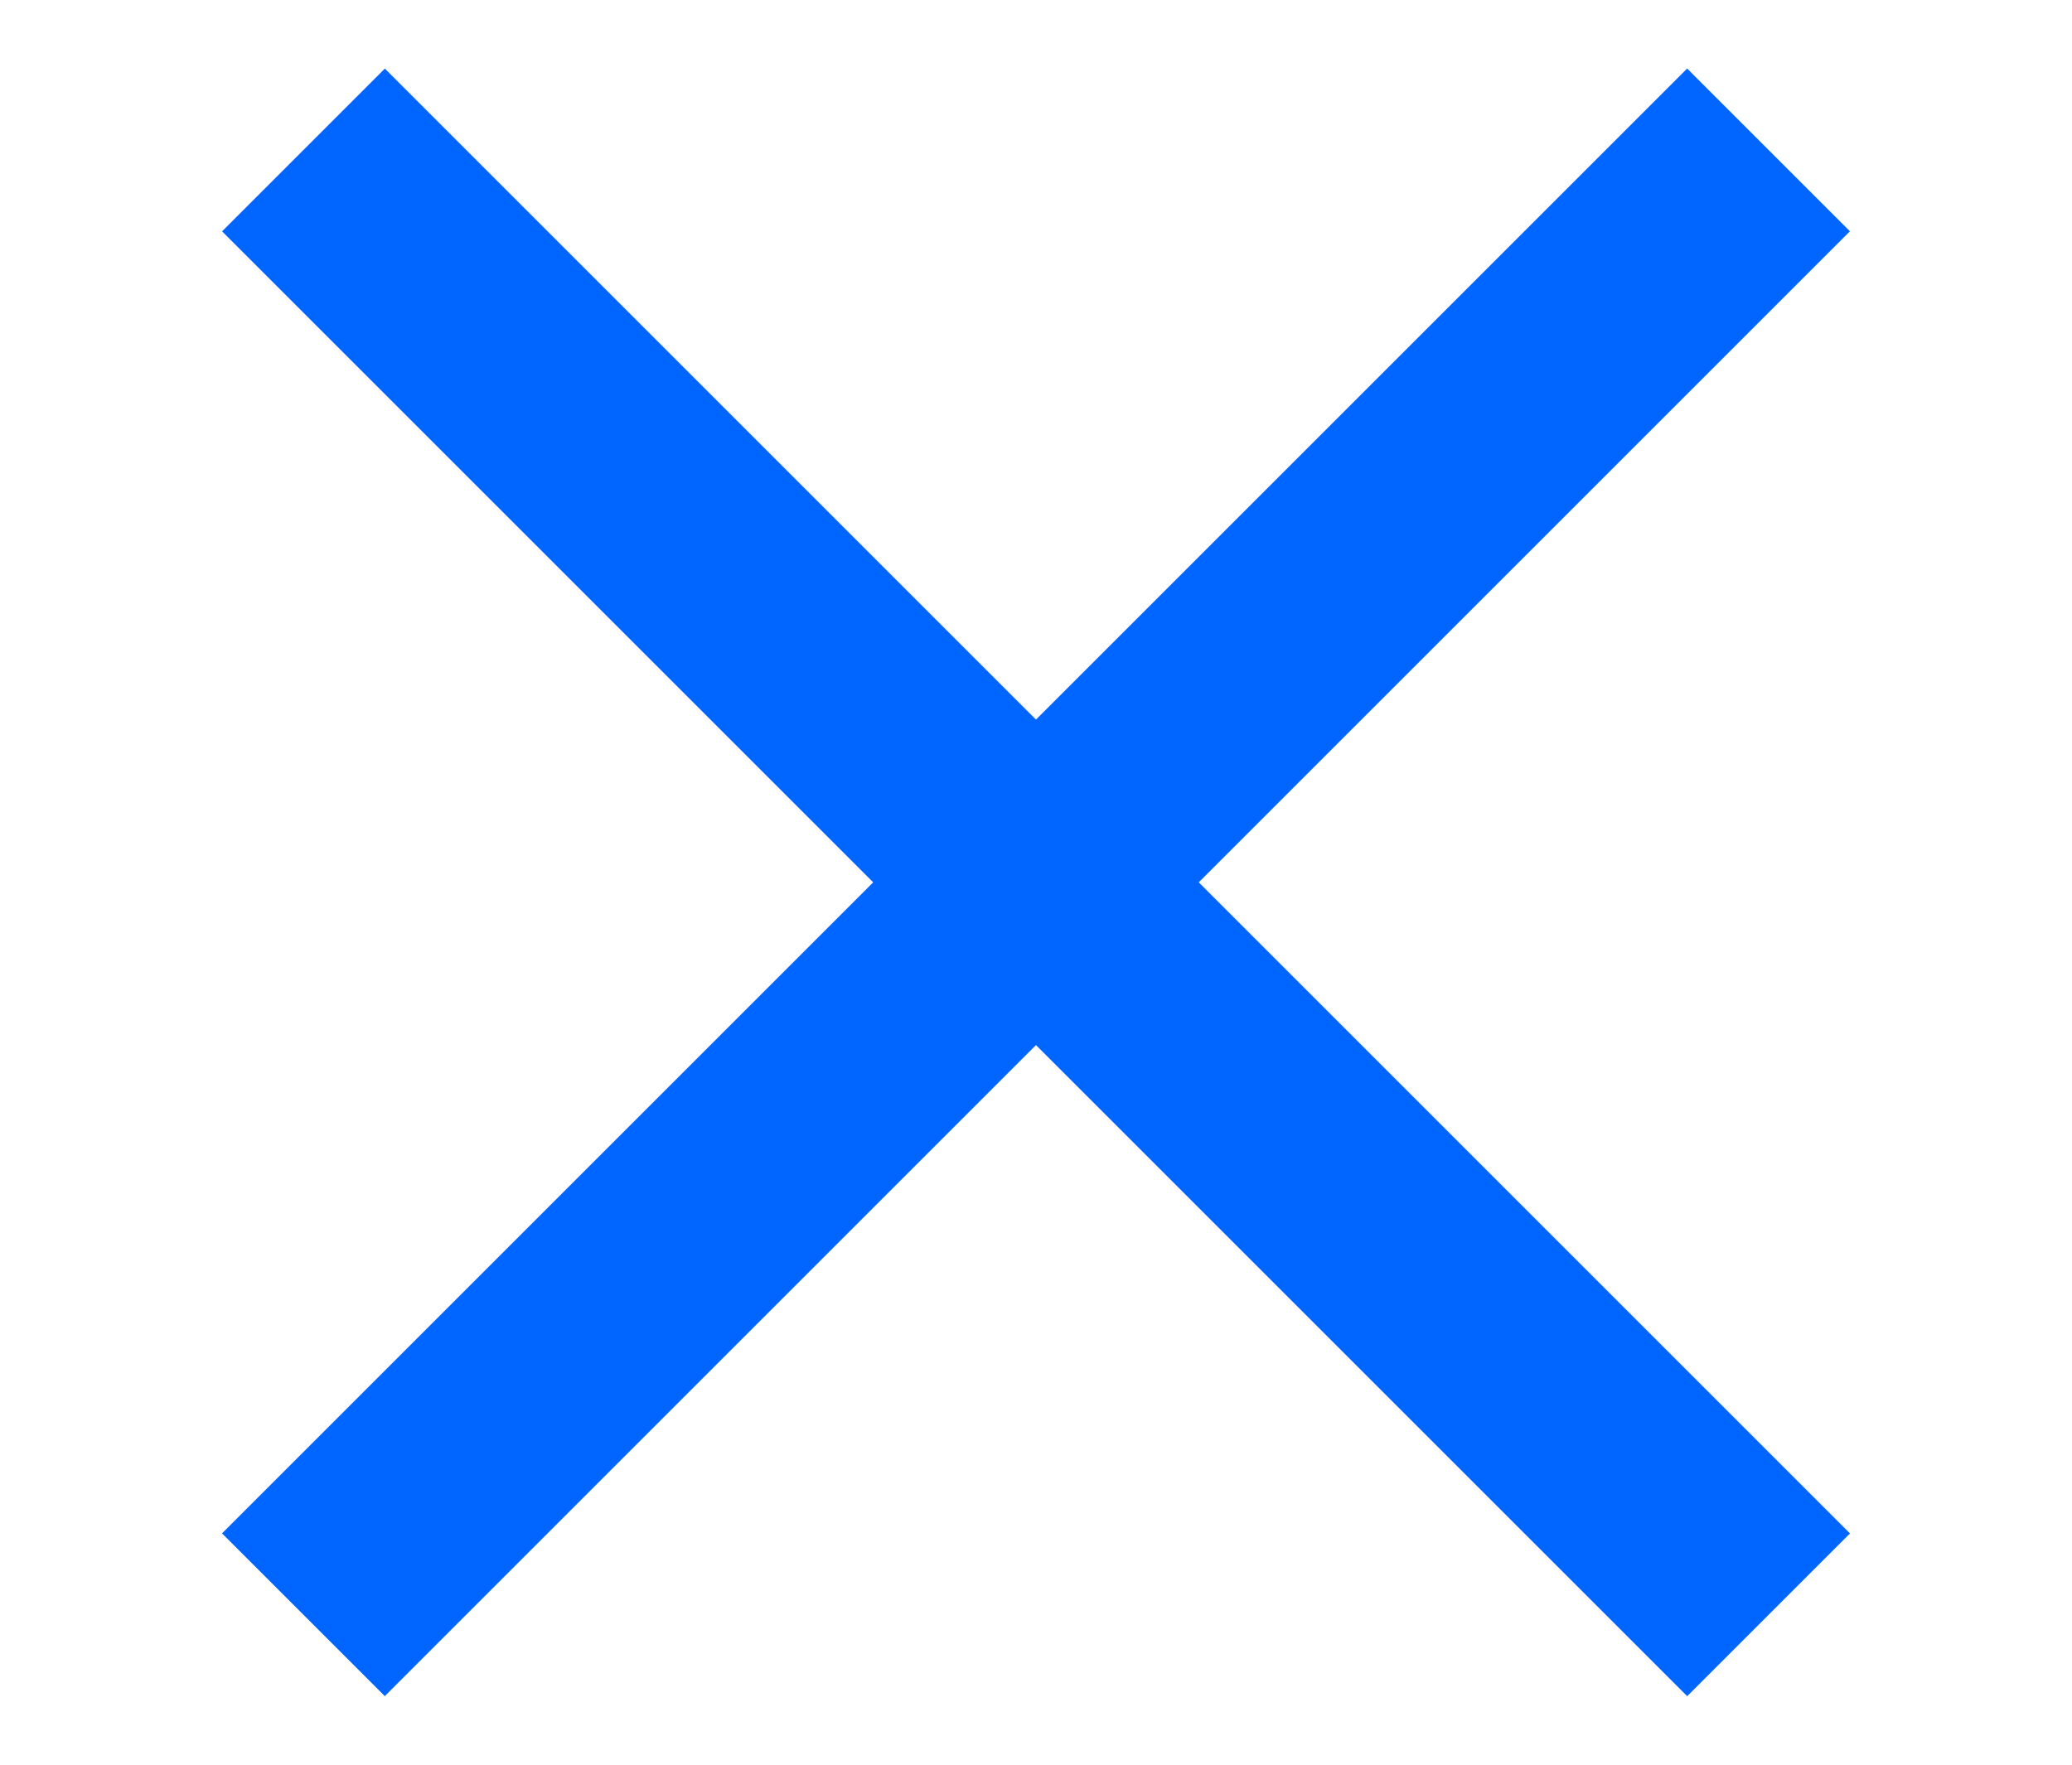 <svg width="27" height="23" viewBox="0 0 27 23" fill="none" xmlns="http://www.w3.org/2000/svg">
<rect x="5.015" y="0.894" width="27" height="3" transform="rotate(45 5.015 0.894)" fill="#0066FF"/>
<rect x="2.893" y="19.985" width="27" height="3" transform="rotate(-45 2.893 19.985)" fill="#0066FF"/>
</svg>
